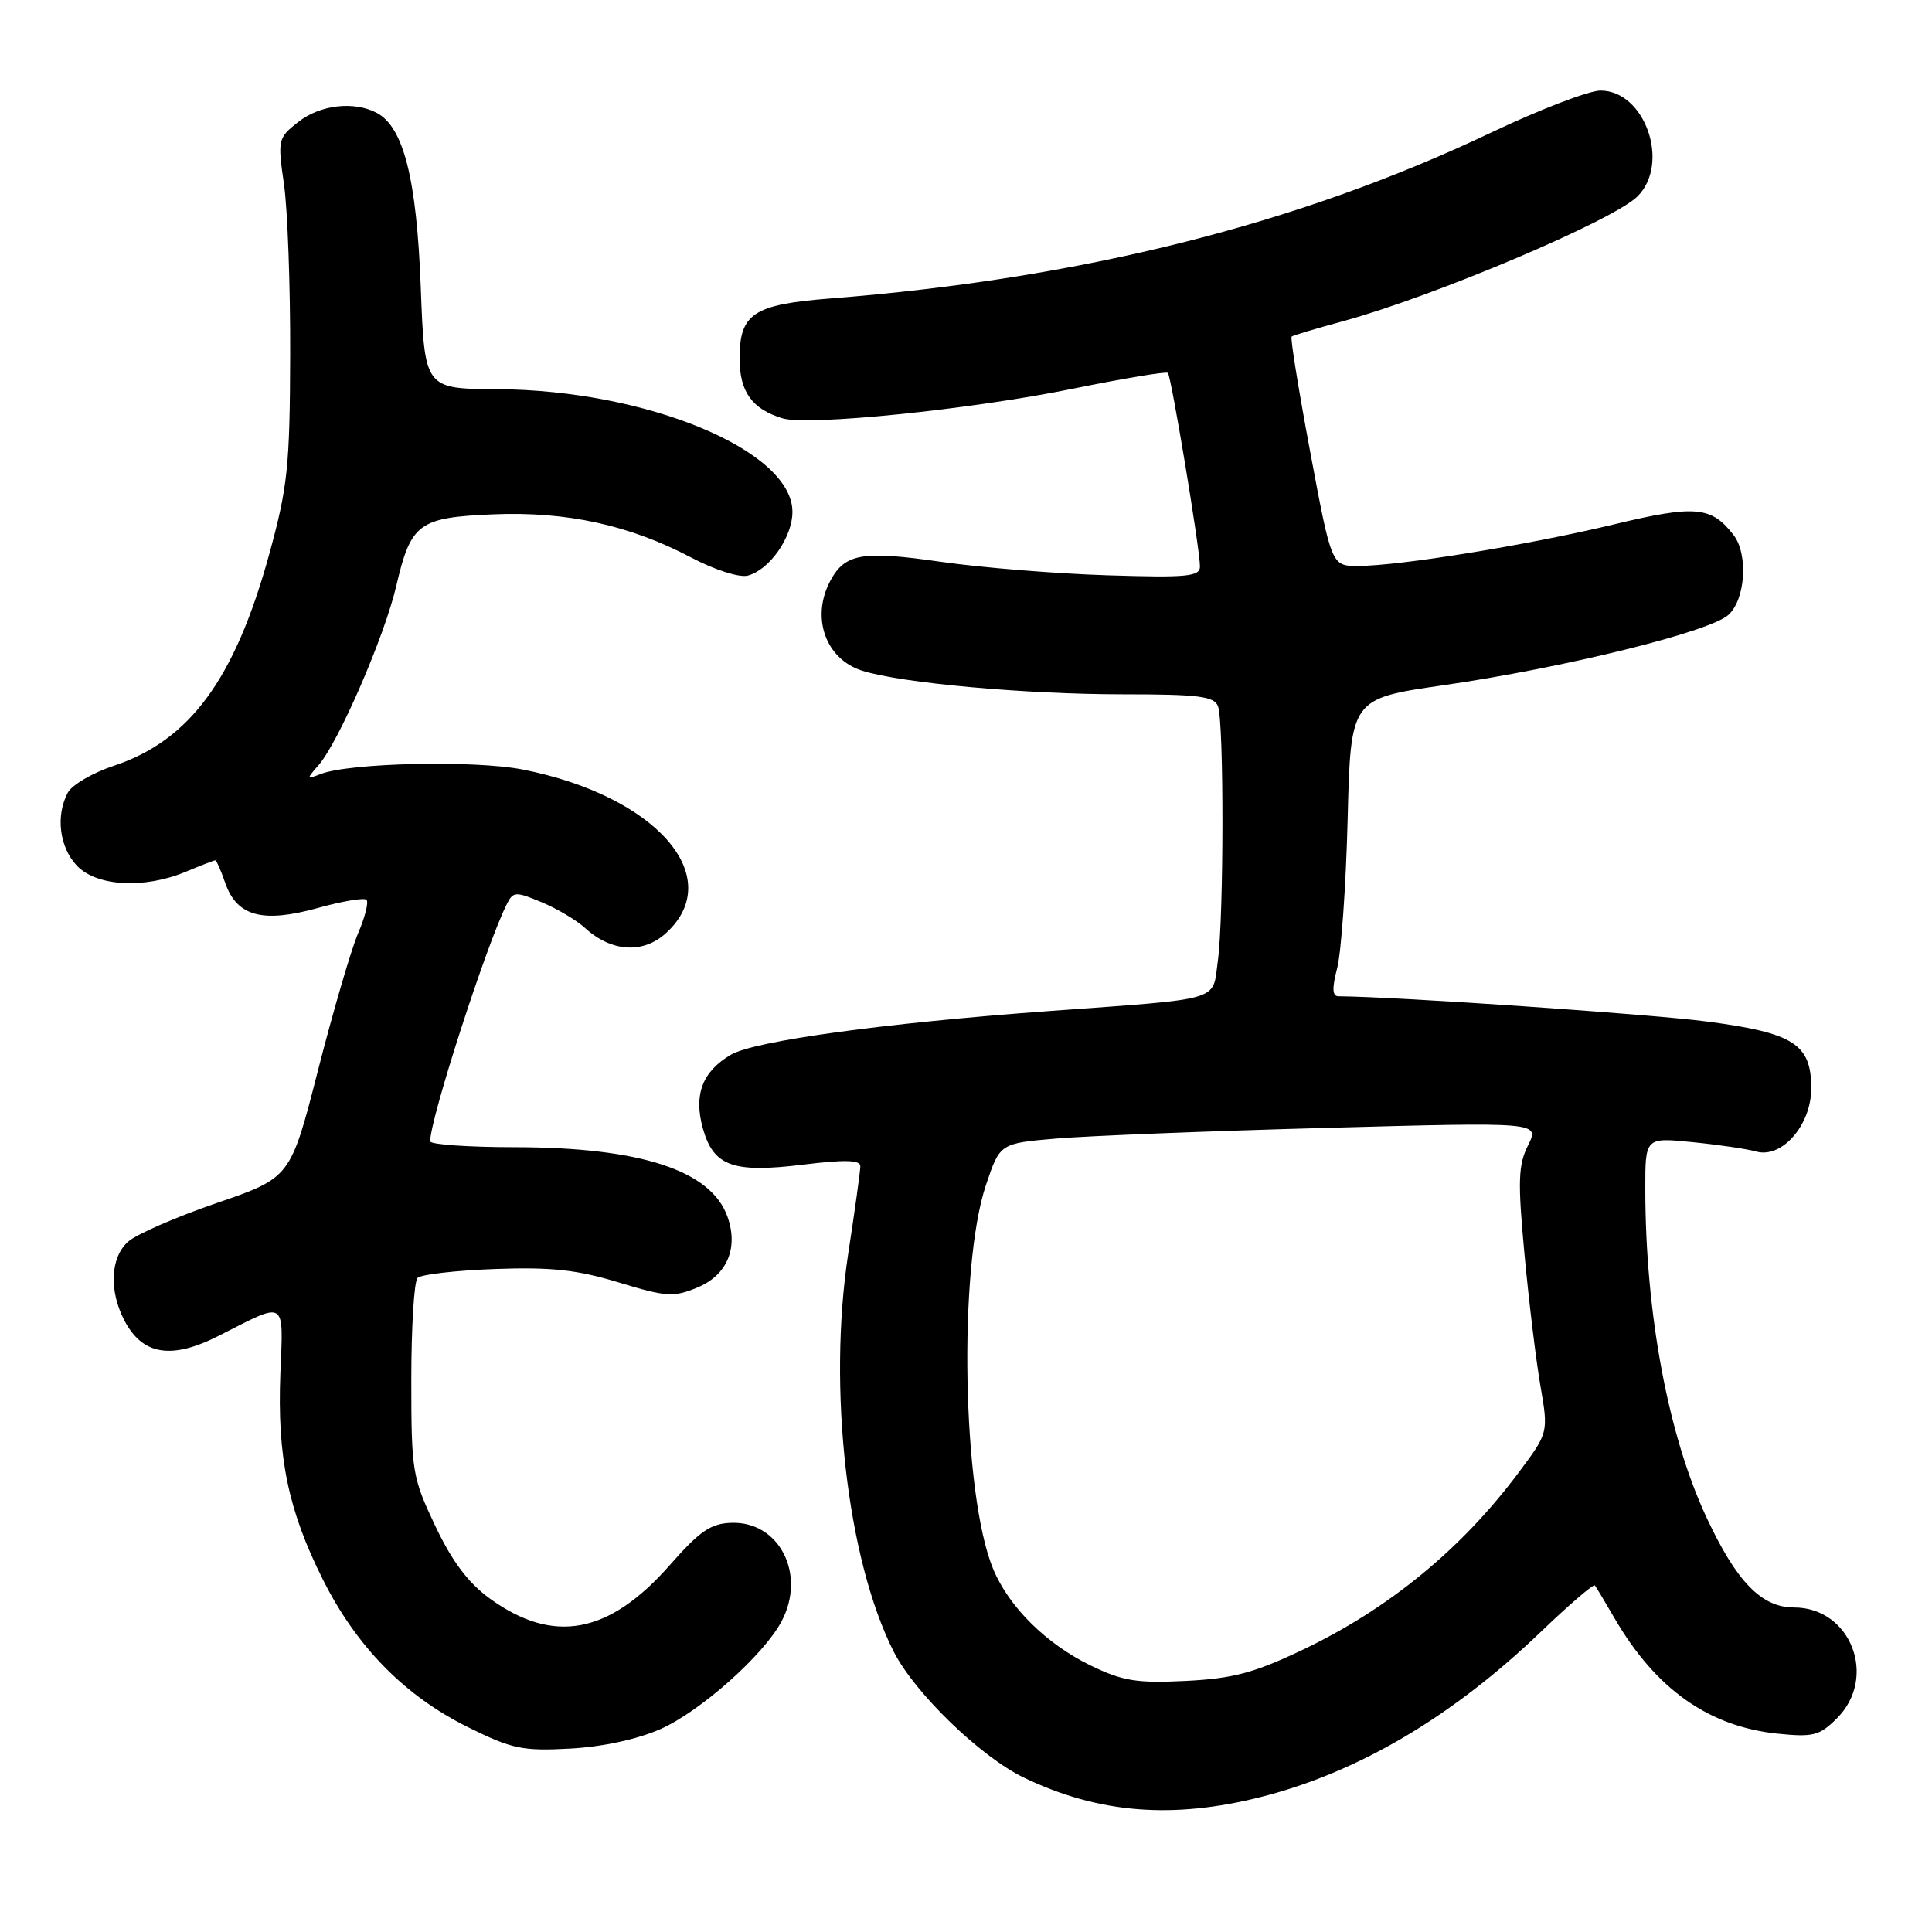 <?xml version="1.0" encoding="UTF-8" standalone="no"?>
<!DOCTYPE svg PUBLIC "-//W3C//DTD SVG 1.1//EN" "http://www.w3.org/Graphics/SVG/1.1/DTD/svg11.dtd" >
<svg xmlns="http://www.w3.org/2000/svg" xmlns:xlink="http://www.w3.org/1999/xlink" version="1.1" viewBox="0 0 256 256">
 <g >
 <path fill="currentColor"
d=" M 167.24 238.07 C 180.09 234.78 192.52 227.42 204.25 216.15 C 207.96 212.59 211.15 209.86 211.33 210.08 C 211.51 210.31 212.70 212.30 213.98 214.50 C 219.42 223.83 226.43 228.78 235.54 229.72 C 240.27 230.20 241.10 229.99 243.41 227.68 C 248.83 222.26 245.25 213.00 237.73 213.00 C 233.40 213.00 230.09 209.59 226.09 201.00 C 221.02 190.10 218.03 174.05 218.01 157.61 C 218.00 150.71 218.00 150.71 224.25 151.34 C 227.69 151.68 231.49 152.24 232.69 152.58 C 236.11 153.55 240.00 149.09 240.00 144.20 C 240.00 138.34 237.70 136.87 226.22 135.36 C 218.78 134.38 185.15 132.07 177.36 132.01 C 176.53 132.00 176.48 130.97 177.19 128.25 C 177.72 126.19 178.35 117.32 178.57 108.54 C 178.97 92.57 178.97 92.57 191.24 90.80 C 207.28 88.48 226.53 83.73 229.02 81.48 C 231.28 79.44 231.67 73.46 229.72 70.91 C 226.77 67.08 224.64 66.89 213.82 69.49 C 202.48 72.22 185.49 74.98 179.97 74.99 C 176.44 75.00 176.44 75.00 173.62 59.94 C 172.07 51.65 170.95 44.75 171.15 44.60 C 171.34 44.44 174.43 43.52 178.00 42.55 C 190.10 39.24 213.81 29.19 216.98 26.02 C 221.35 21.65 217.97 12.00 212.07 12.00 C 210.54 12.00 203.99 14.52 197.51 17.60 C 171.98 29.73 143.30 36.93 110.00 39.55 C 99.82 40.35 98.00 41.55 98.00 47.50 C 98.00 51.91 99.64 54.20 103.68 55.43 C 107.08 56.46 128.52 54.28 142.10 51.52 C 148.84 50.15 154.53 49.20 154.75 49.41 C 155.20 49.87 159.00 72.77 159.00 75.05 C 159.00 76.40 157.33 76.56 146.75 76.23 C 140.01 76.02 130.07 75.22 124.66 74.44 C 114.25 72.94 111.96 73.34 110.02 76.96 C 107.43 81.81 109.38 87.33 114.24 88.87 C 119.41 90.51 135.86 92.00 148.85 92.00 C 158.81 92.00 160.89 92.26 161.39 93.58 C 162.19 95.67 162.17 121.45 161.37 127.34 C 160.62 132.76 162.28 132.27 139.00 133.97 C 117.16 135.56 99.96 137.92 96.84 139.76 C 93.07 141.98 91.90 145.04 93.12 149.47 C 94.52 154.53 97.09 155.47 106.43 154.32 C 111.94 153.64 114.00 153.70 114.00 154.52 C 114.00 155.14 113.28 160.34 112.40 166.07 C 109.66 183.98 112.24 206.65 118.42 218.85 C 121.20 224.33 129.92 232.77 135.66 235.54 C 145.55 240.30 155.41 241.09 167.24 238.07 Z  M 87.50 229.12 C 92.81 226.77 101.22 219.29 103.58 214.80 C 106.84 208.60 103.28 201.60 96.96 201.78 C 94.19 201.86 92.75 202.84 88.81 207.32 C 80.73 216.54 73.34 217.93 64.91 211.82 C 62.04 209.74 59.90 206.89 57.67 202.18 C 54.63 195.77 54.50 194.98 54.50 182.83 C 54.50 175.87 54.87 169.79 55.33 169.33 C 55.79 168.87 60.40 168.34 65.58 168.15 C 73.05 167.88 76.46 168.25 81.98 169.93 C 88.33 171.86 89.27 171.91 92.44 170.59 C 96.35 168.96 97.87 165.35 96.39 161.21 C 94.21 155.08 84.89 152.03 68.25 152.01 C 62.06 152.01 57.00 151.65 57.00 151.23 C 57.00 148.21 64.51 124.99 67.18 119.75 C 68.00 118.13 68.34 118.12 71.77 119.55 C 73.81 120.40 76.38 121.93 77.49 122.94 C 81.02 126.17 85.25 126.43 88.31 123.59 C 96.33 116.15 86.85 105.41 69.23 101.96 C 62.83 100.71 46.30 101.08 42.50 102.56 C 40.59 103.30 40.58 103.25 42.21 101.39 C 44.86 98.36 50.95 84.33 52.50 77.67 C 54.45 69.31 55.46 68.57 65.38 68.15 C 75.09 67.75 83.41 69.57 91.60 73.88 C 94.71 75.52 97.97 76.56 99.08 76.27 C 101.96 75.52 105.00 71.17 105.00 67.82 C 105.00 59.69 85.72 51.68 65.88 51.57 C 56.26 51.52 56.26 51.52 55.75 38.01 C 55.21 23.72 53.48 16.86 49.95 14.97 C 46.93 13.36 42.43 13.87 39.51 16.17 C 36.83 18.28 36.78 18.51 37.63 24.42 C 38.11 27.76 38.48 37.92 38.45 47.00 C 38.41 61.77 38.12 64.54 35.68 73.41 C 31.13 89.98 25.15 98.13 15.08 101.47 C 12.28 102.40 9.54 104.00 8.99 105.02 C 7.36 108.07 7.86 112.23 10.17 114.69 C 12.78 117.46 19.10 117.82 24.65 115.50 C 26.63 114.67 28.37 114.00 28.52 114.00 C 28.68 114.00 29.28 115.35 29.85 117.01 C 31.39 121.42 34.79 122.34 42.05 120.33 C 45.32 119.42 48.25 118.92 48.56 119.23 C 48.87 119.53 48.37 121.52 47.46 123.64 C 46.55 125.76 44.16 133.92 42.15 141.77 C 38.50 156.05 38.50 156.05 28.71 159.41 C 23.32 161.26 18.03 163.57 16.96 164.54 C 14.63 166.64 14.43 170.99 16.46 174.93 C 18.87 179.58 22.73 180.20 29.07 176.96 C 38.03 172.40 37.55 172.09 37.15 182.00 C 36.72 193.02 38.17 200.08 42.76 209.25 C 47.24 218.21 53.65 224.73 62.05 228.88 C 67.83 231.74 69.23 232.04 75.50 231.70 C 79.82 231.47 84.41 230.48 87.50 229.12 Z  M 144.50 220.68 C 138.64 217.83 133.70 212.94 131.61 207.93 C 127.51 198.09 126.94 168.05 130.65 157.00 C 132.50 151.50 132.50 151.50 140.00 150.86 C 144.12 150.51 160.21 149.87 175.75 149.45 C 204.01 148.68 204.01 148.68 202.48 151.75 C 201.17 154.36 201.10 156.50 202.00 166.16 C 202.58 172.40 203.53 180.28 204.12 183.67 C 205.18 189.84 205.18 189.84 201.19 195.17 C 193.61 205.31 183.94 213.23 172.48 218.67 C 166.16 221.67 163.35 222.42 157.12 222.73 C 150.61 223.05 148.77 222.75 144.50 220.68 Z "/>
</g>
</svg>